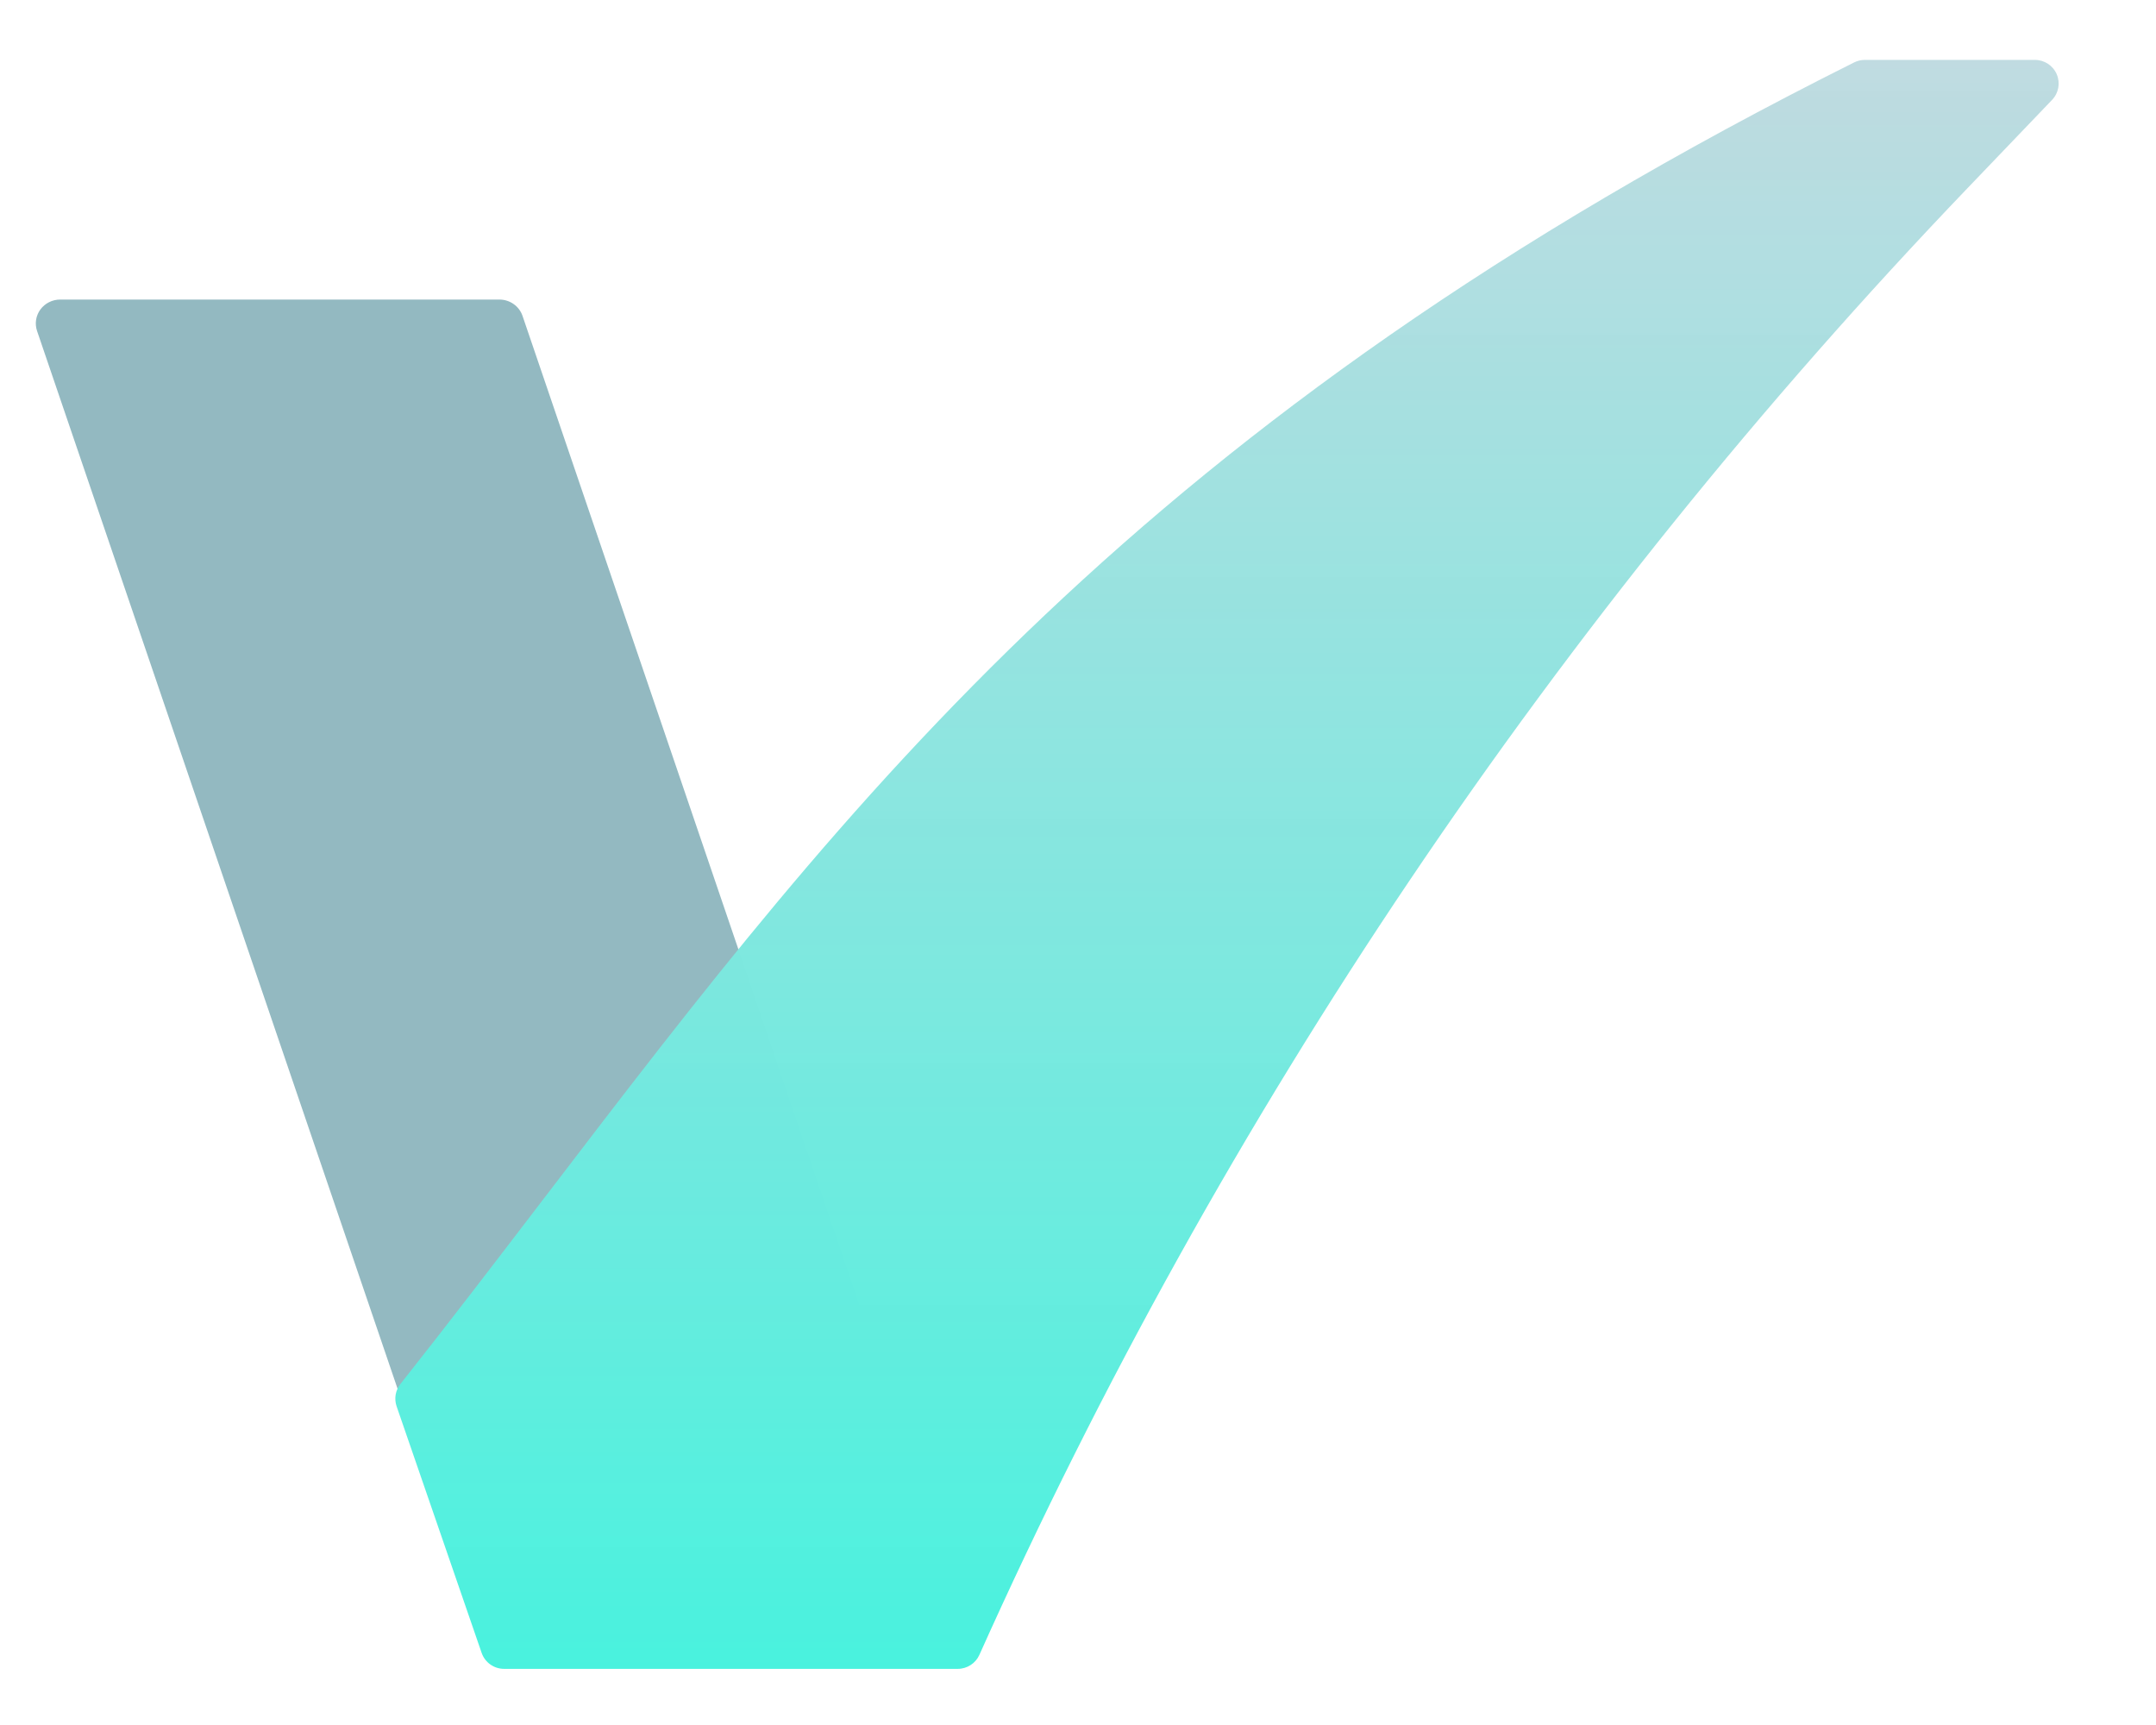 <?xml version="1.0" encoding="UTF-8" standalone="no" ?>
<!DOCTYPE svg PUBLIC "-//W3C//DTD SVG 1.1//EN" "http://www.w3.org/Graphics/SVG/1.1/DTD/svg11.dtd">
<svg xmlns="http://www.w3.org/2000/svg" xmlns:xlink="http://www.w3.org/1999/xlink" version="1.1" width="90" height="72" viewBox="0 0 90 72" xml:space="preserve">
<desc>Created with Fabric.js 3.6.3</desc>
<defs>
</defs>
<g transform="matrix(1 0 0 1 20.85 40.39)"  >
<path style="stroke: none; stroke-width: 1; stroke-dasharray: none; stroke-linecap: butt; stroke-dashoffset: 0; stroke-linejoin: miter; stroke-miterlimit: 4; fill: rgb(147,185,193); fill-rule: evenodd; opacity: 1;"  transform=" translate(-20.09, -28.27)" d="M 0.927 0.796 C 1.119 0.537 1.426 0.383 1.753 0.383 H 20.085 C 20.524 0.383 20.913 0.657 21.052 1.064 L 39.383 54.847 C 39.487 55.151 39.435 55.484 39.244 55.744 C 39.052 56.004 38.745 56.158 38.417 56.158 H 20.085 C 19.647 56.158 19.258 55.883 19.119 55.477 L 0.787 1.694 C 0.684 1.39 0.736 1.056 0.927 0.796 Z" stroke-linecap="round" />
</g>
<g transform="matrix(1 0 0 1 51.22 36.08)"  >
<linearGradient id="SVGID_paint0_linear_174_14_6" gradientUnits="userSpaceOnUse" gradientTransform="matrix(1 0 0 1 0 0)"  x1="39.249" y1="5" x2="39.249" y2="72.157">
<stop offset="0%" style="stop-color:rgb(190,218,224);stop-opacity: 1"/>
<stop offset="0.01%" style="stop-color:rgb(190,218,224);stop-opacity: 0.974"/>
<stop offset="100%" style="stop-color:rgb(73,242,222);stop-opacity: 1"/>
</linearGradient>
<path style="stroke: none; stroke-width: 1; stroke-dasharray: none; stroke-linecap: butt; stroke-dashoffset: 0; stroke-linejoin: miter; stroke-miterlimit: 4; fill: url(#SVGID_paint0_linear_174_14_6); fill-rule: evenodd; opacity: 1;"  transform=" translate(-39.25, -38.58)" d="M 65.43 5.105 C 65.568 5.036 65.72 5 65.875 5 H 72.975 C 73.371 5 73.73 5.236 73.886 5.599 C 74.043 5.962 73.966 6.383 73.692 6.669 L 70.155 10.361 C 52.997 28.269 39.048 48.973 28.913 71.573 C 28.754 71.928 28.399 72.157 28.008 72.157 H 9.074 C 8.651 72.157 8.274 71.89 8.136 71.491 L 4.586 61.199 C 4.477 60.881 4.537 60.53 4.745 60.267 C 6.827 57.636 8.824 55.023 10.808 52.427 C 23.455 35.877 35.563 20.034 65.43 5.105 Z" stroke-linecap="round" />
</g>
</svg>